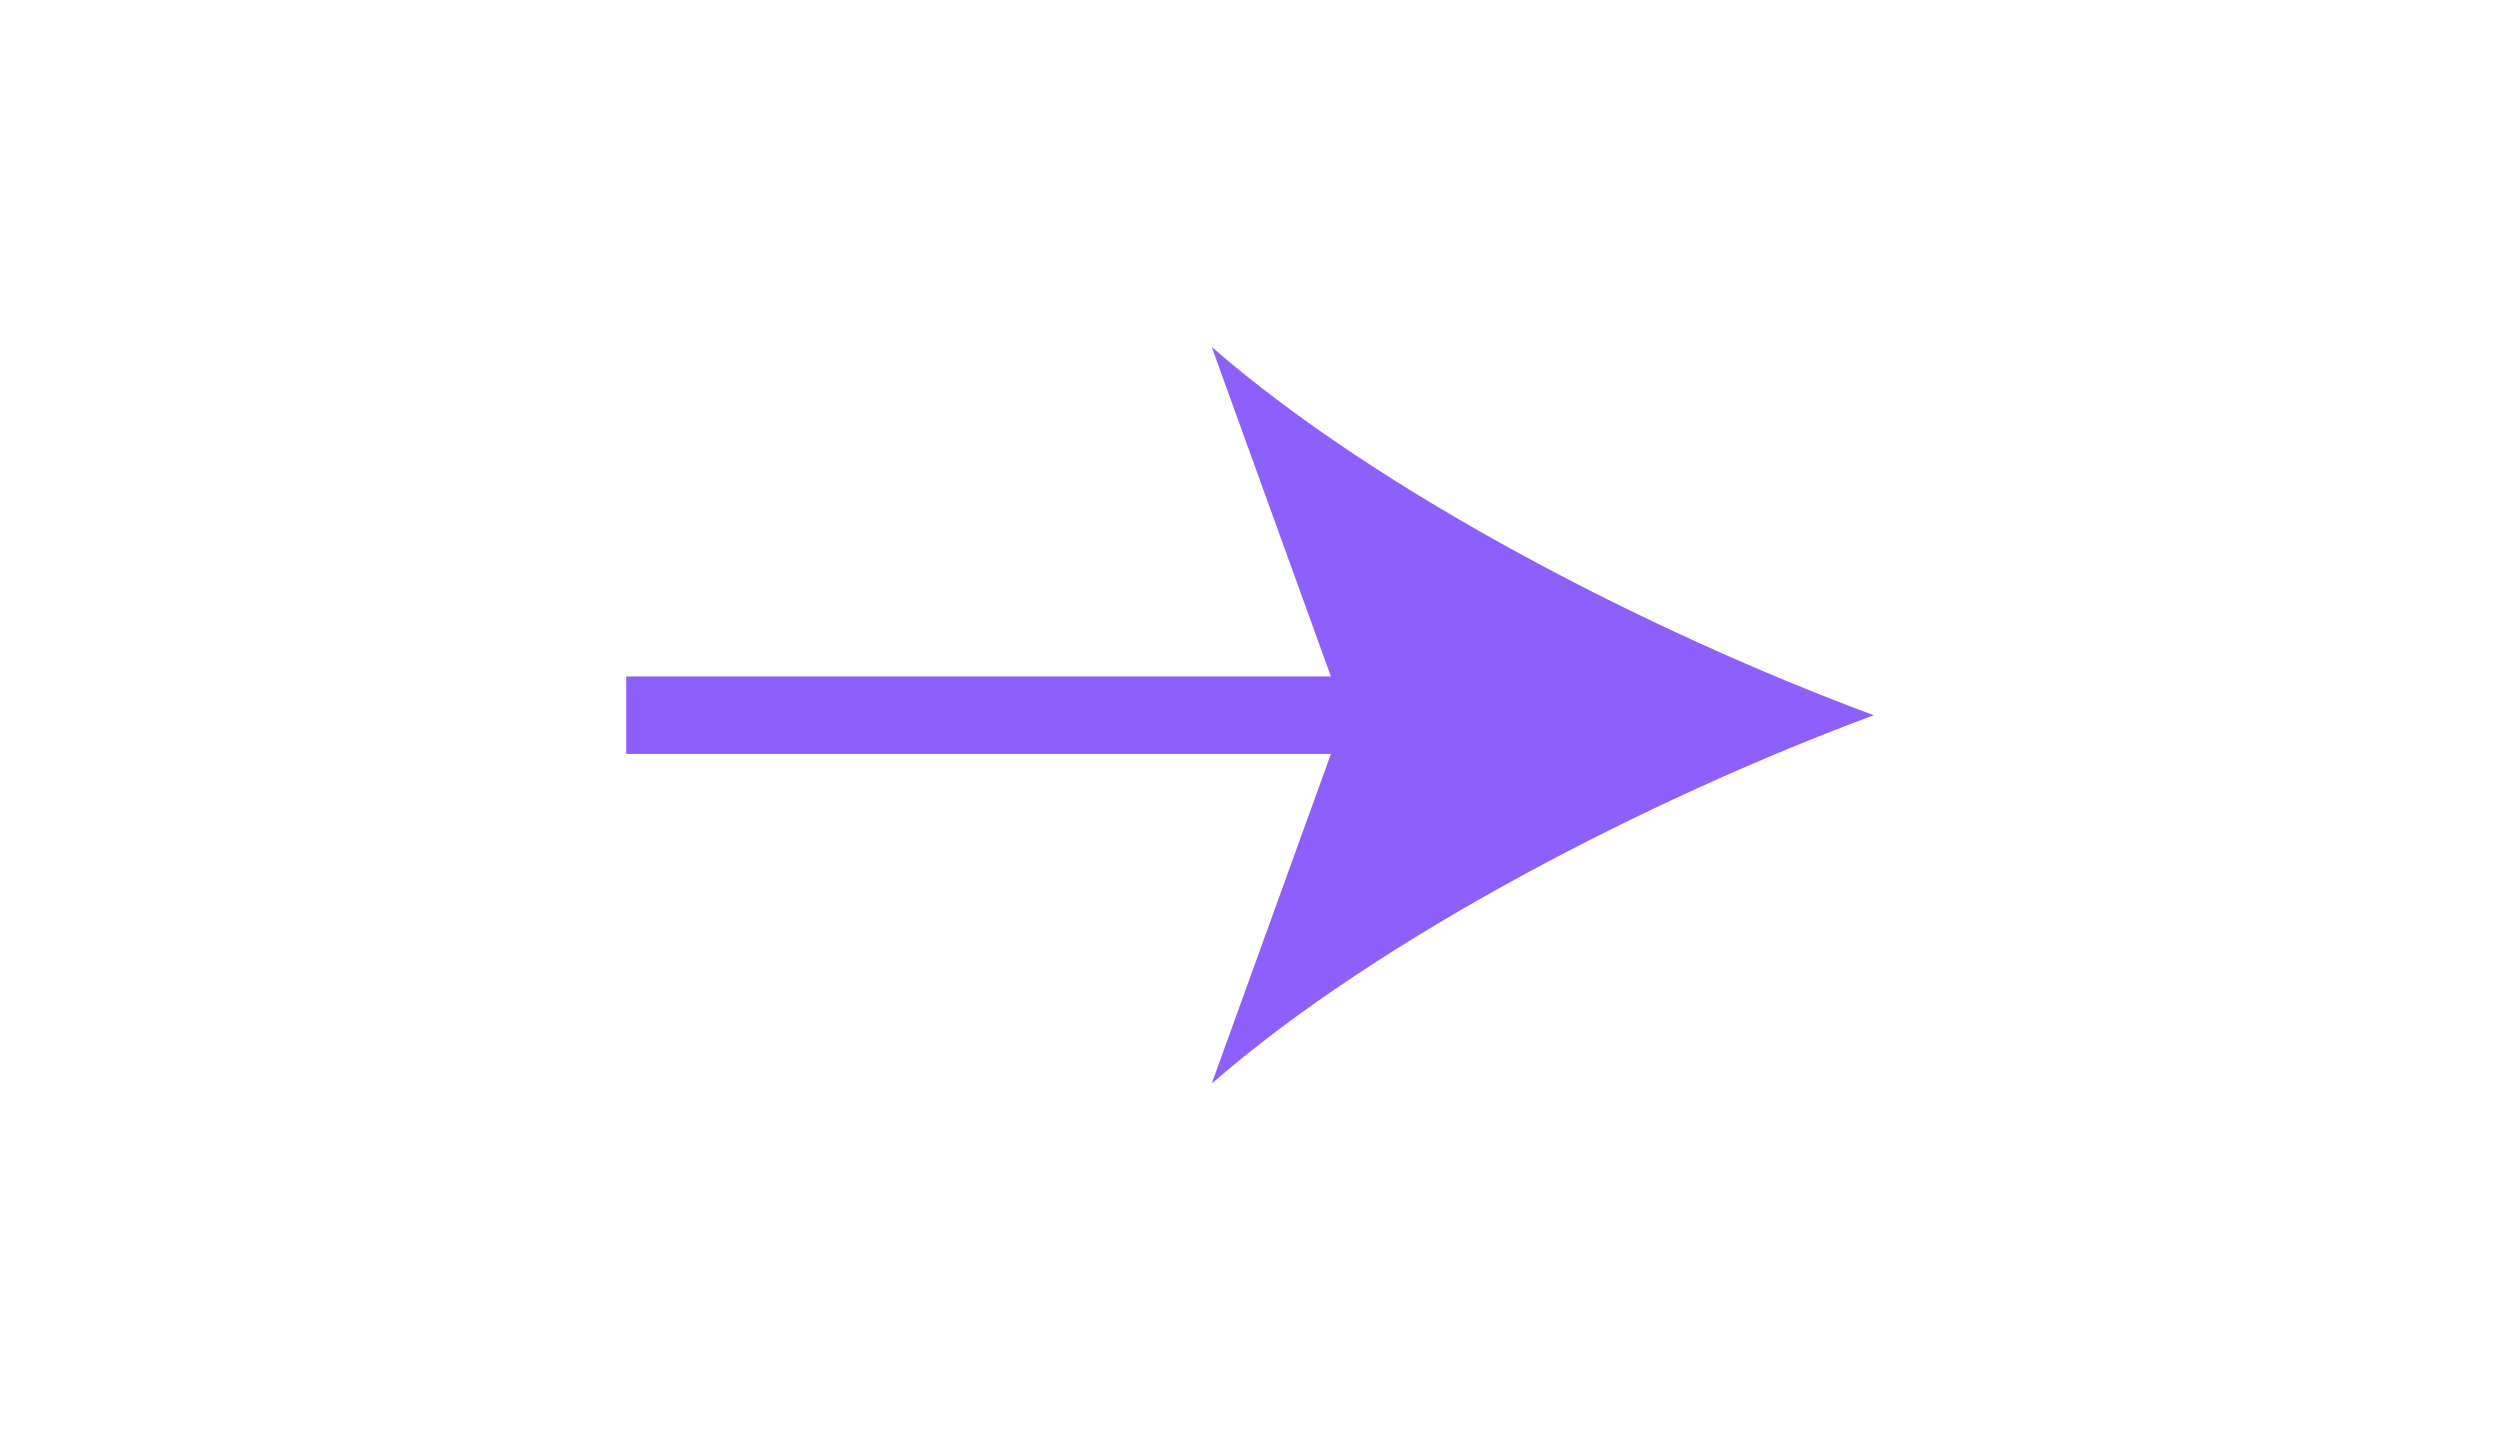<?xml version="1.0" encoding="UTF-8"?>
<svg id="Calque_1" xmlns="http://www.w3.org/2000/svg" viewBox="0 0 387.29 221.62">
  <defs>
    <style>
      .cls-1 {
        fill: #8d60fb;
      }
    </style>
  </defs>
  <path class="cls-1" d="M206.18,104.8h-109.17v12h109.17l-18.47,51.07c26.21-22.85,68.49-44.43,102.57-57.07-34.08-12.63-76.36-34.21-102.57-57.06l18.47,51.06Z"/>
</svg>